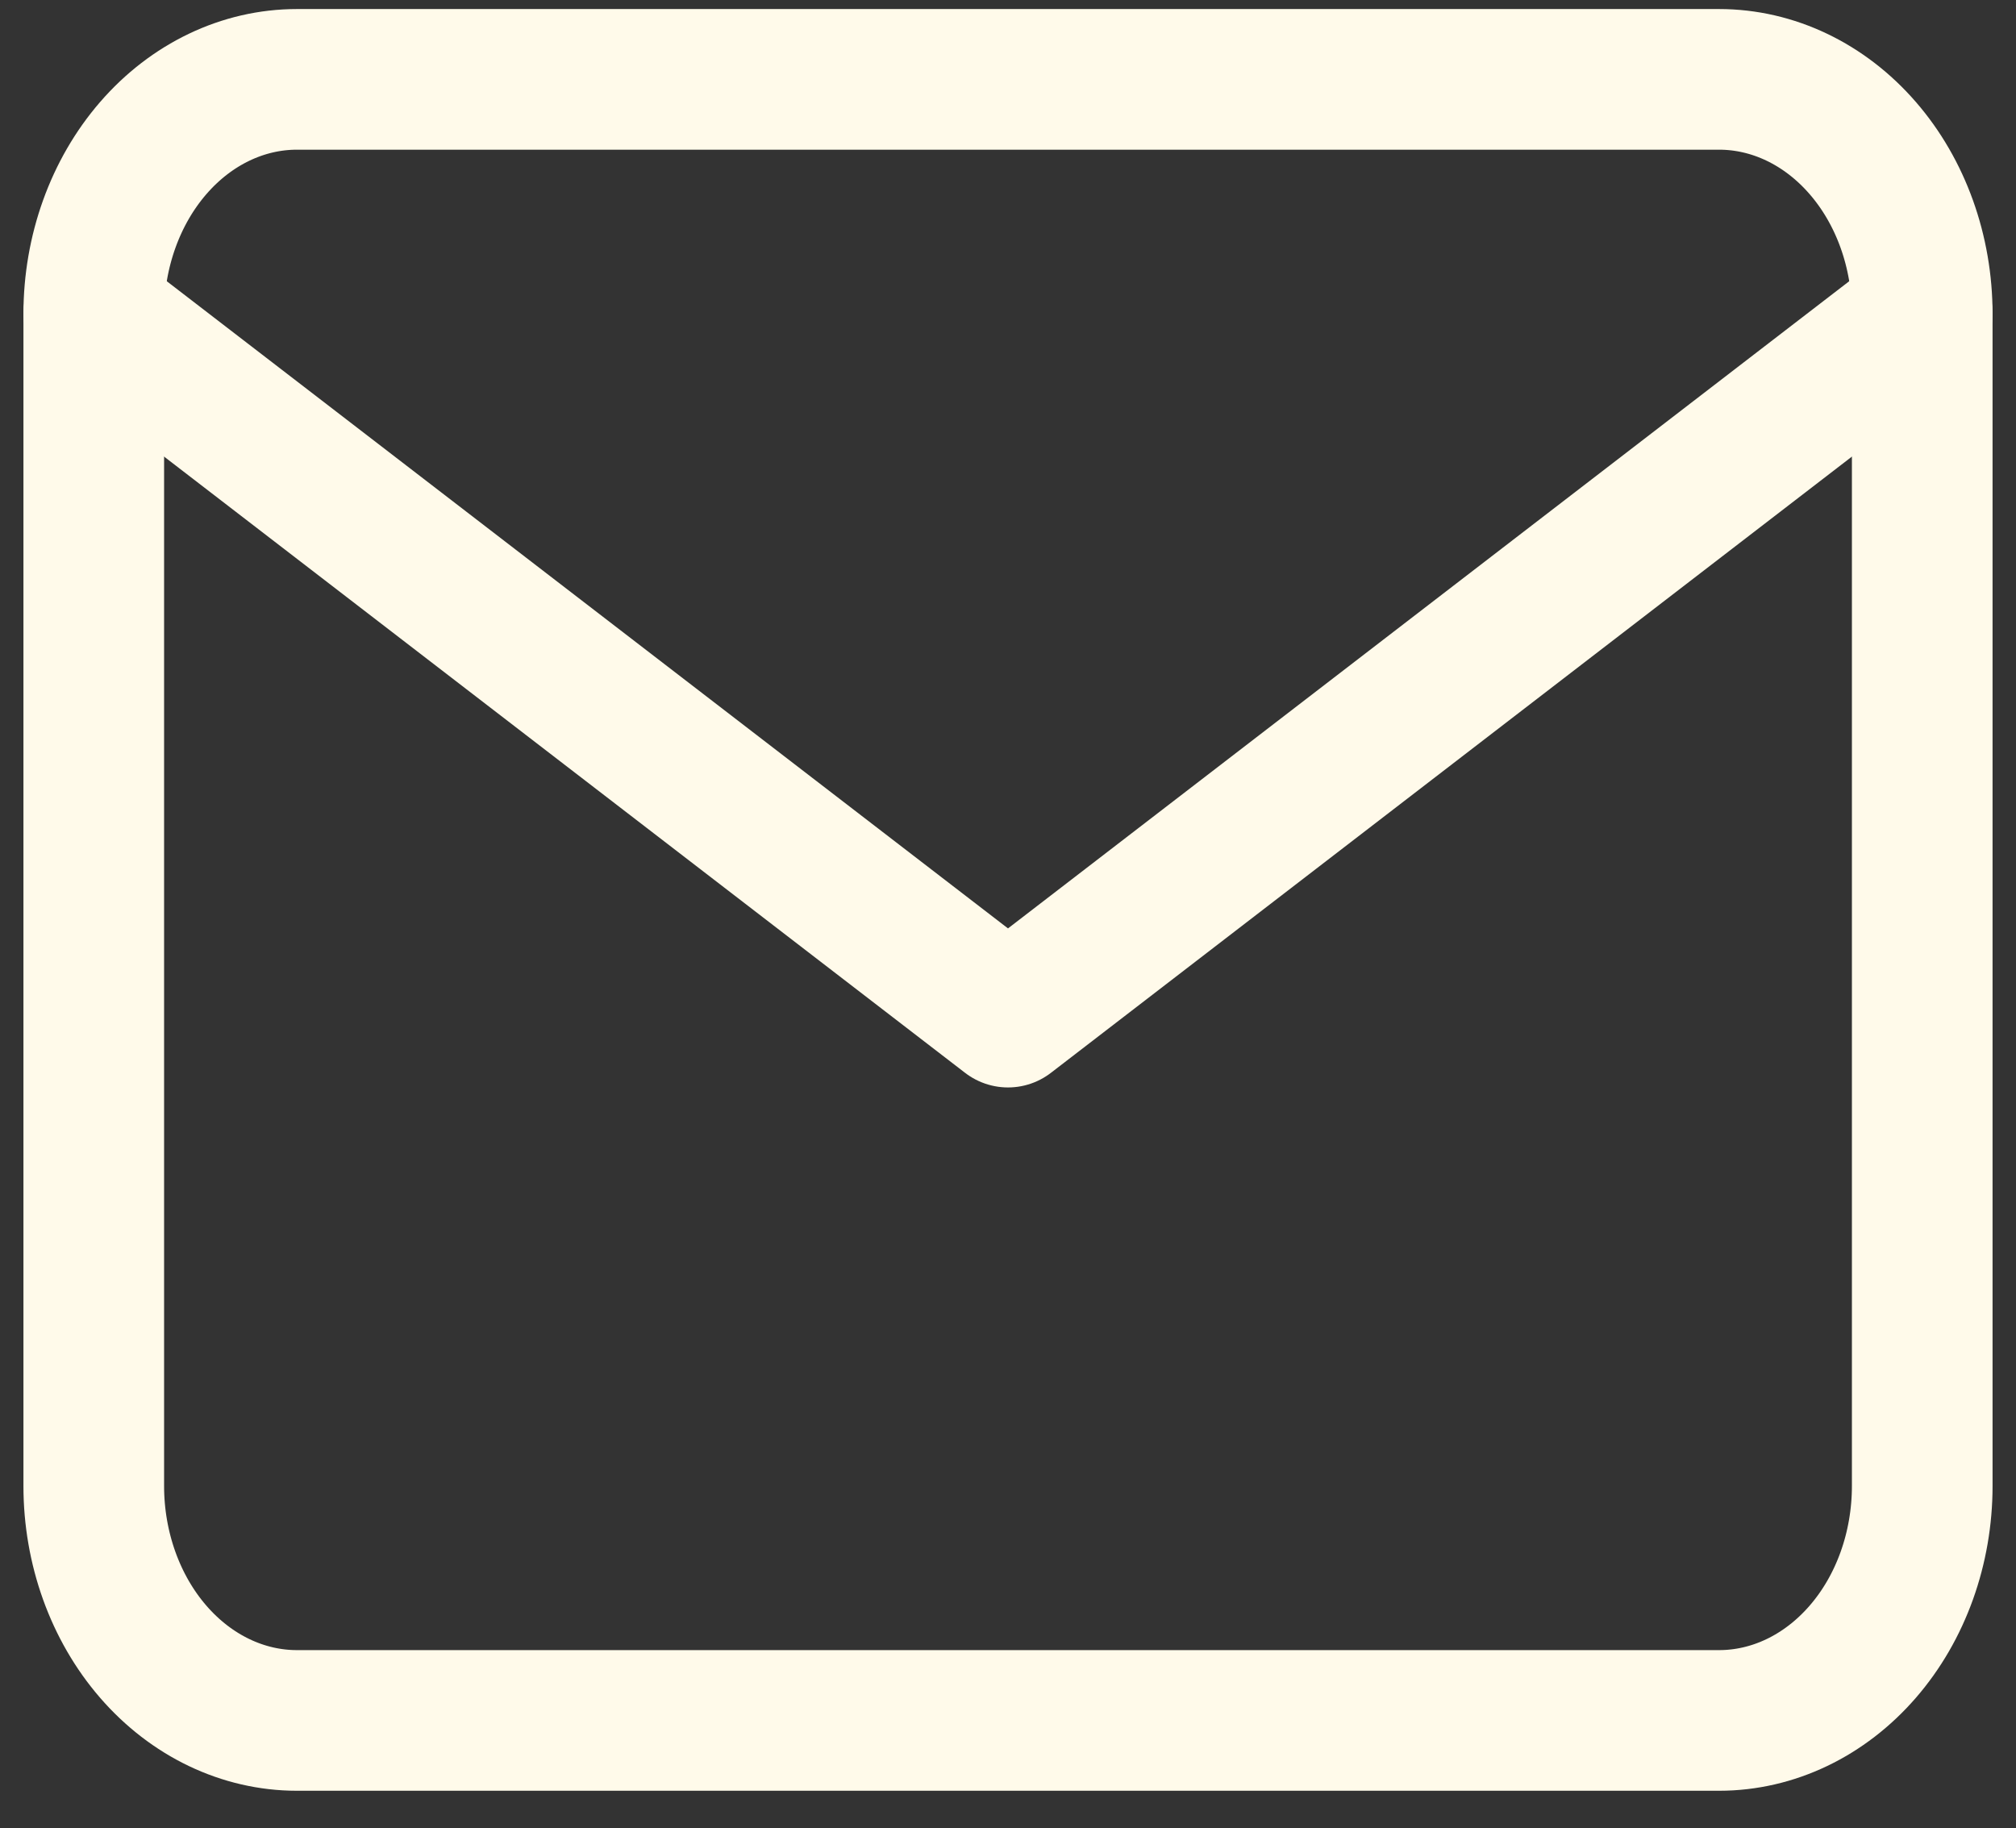 <svg width="43" height="39" viewBox="0 0 43 39" fill="none" xmlns="http://www.w3.org/2000/svg">
<rect x="0" y="0" width="43" height="39" fill="#333333" stroke="none"/>
<path d="M2 6.694C2 5.367 2.457 4.095 3.269 3.158C4.082 2.22 5.184 1.693 6.333 1.693H36.667C37.816 1.693 38.918 2.22 39.731 3.158C40.544 4.095 41 5.367 41 6.694V31.697C41 33.024 40.544 34.296 39.731 35.233C38.918 36.171 37.816 36.698 36.667 36.698H6.333C5.184 36.698 4.082 36.171 3.269 35.233C2.457 34.296 2 33.024 2 31.697V6.694Z" stroke="#FFFAEA" stroke-width="3" stroke-linecap="round" stroke-linejoin="round"/>
<path d="M2 6.693L21.5 21.696L41 6.693" stroke="#FFFAEA" stroke-width="3" stroke-linecap="round" stroke-linejoin="round"/>
</svg>
